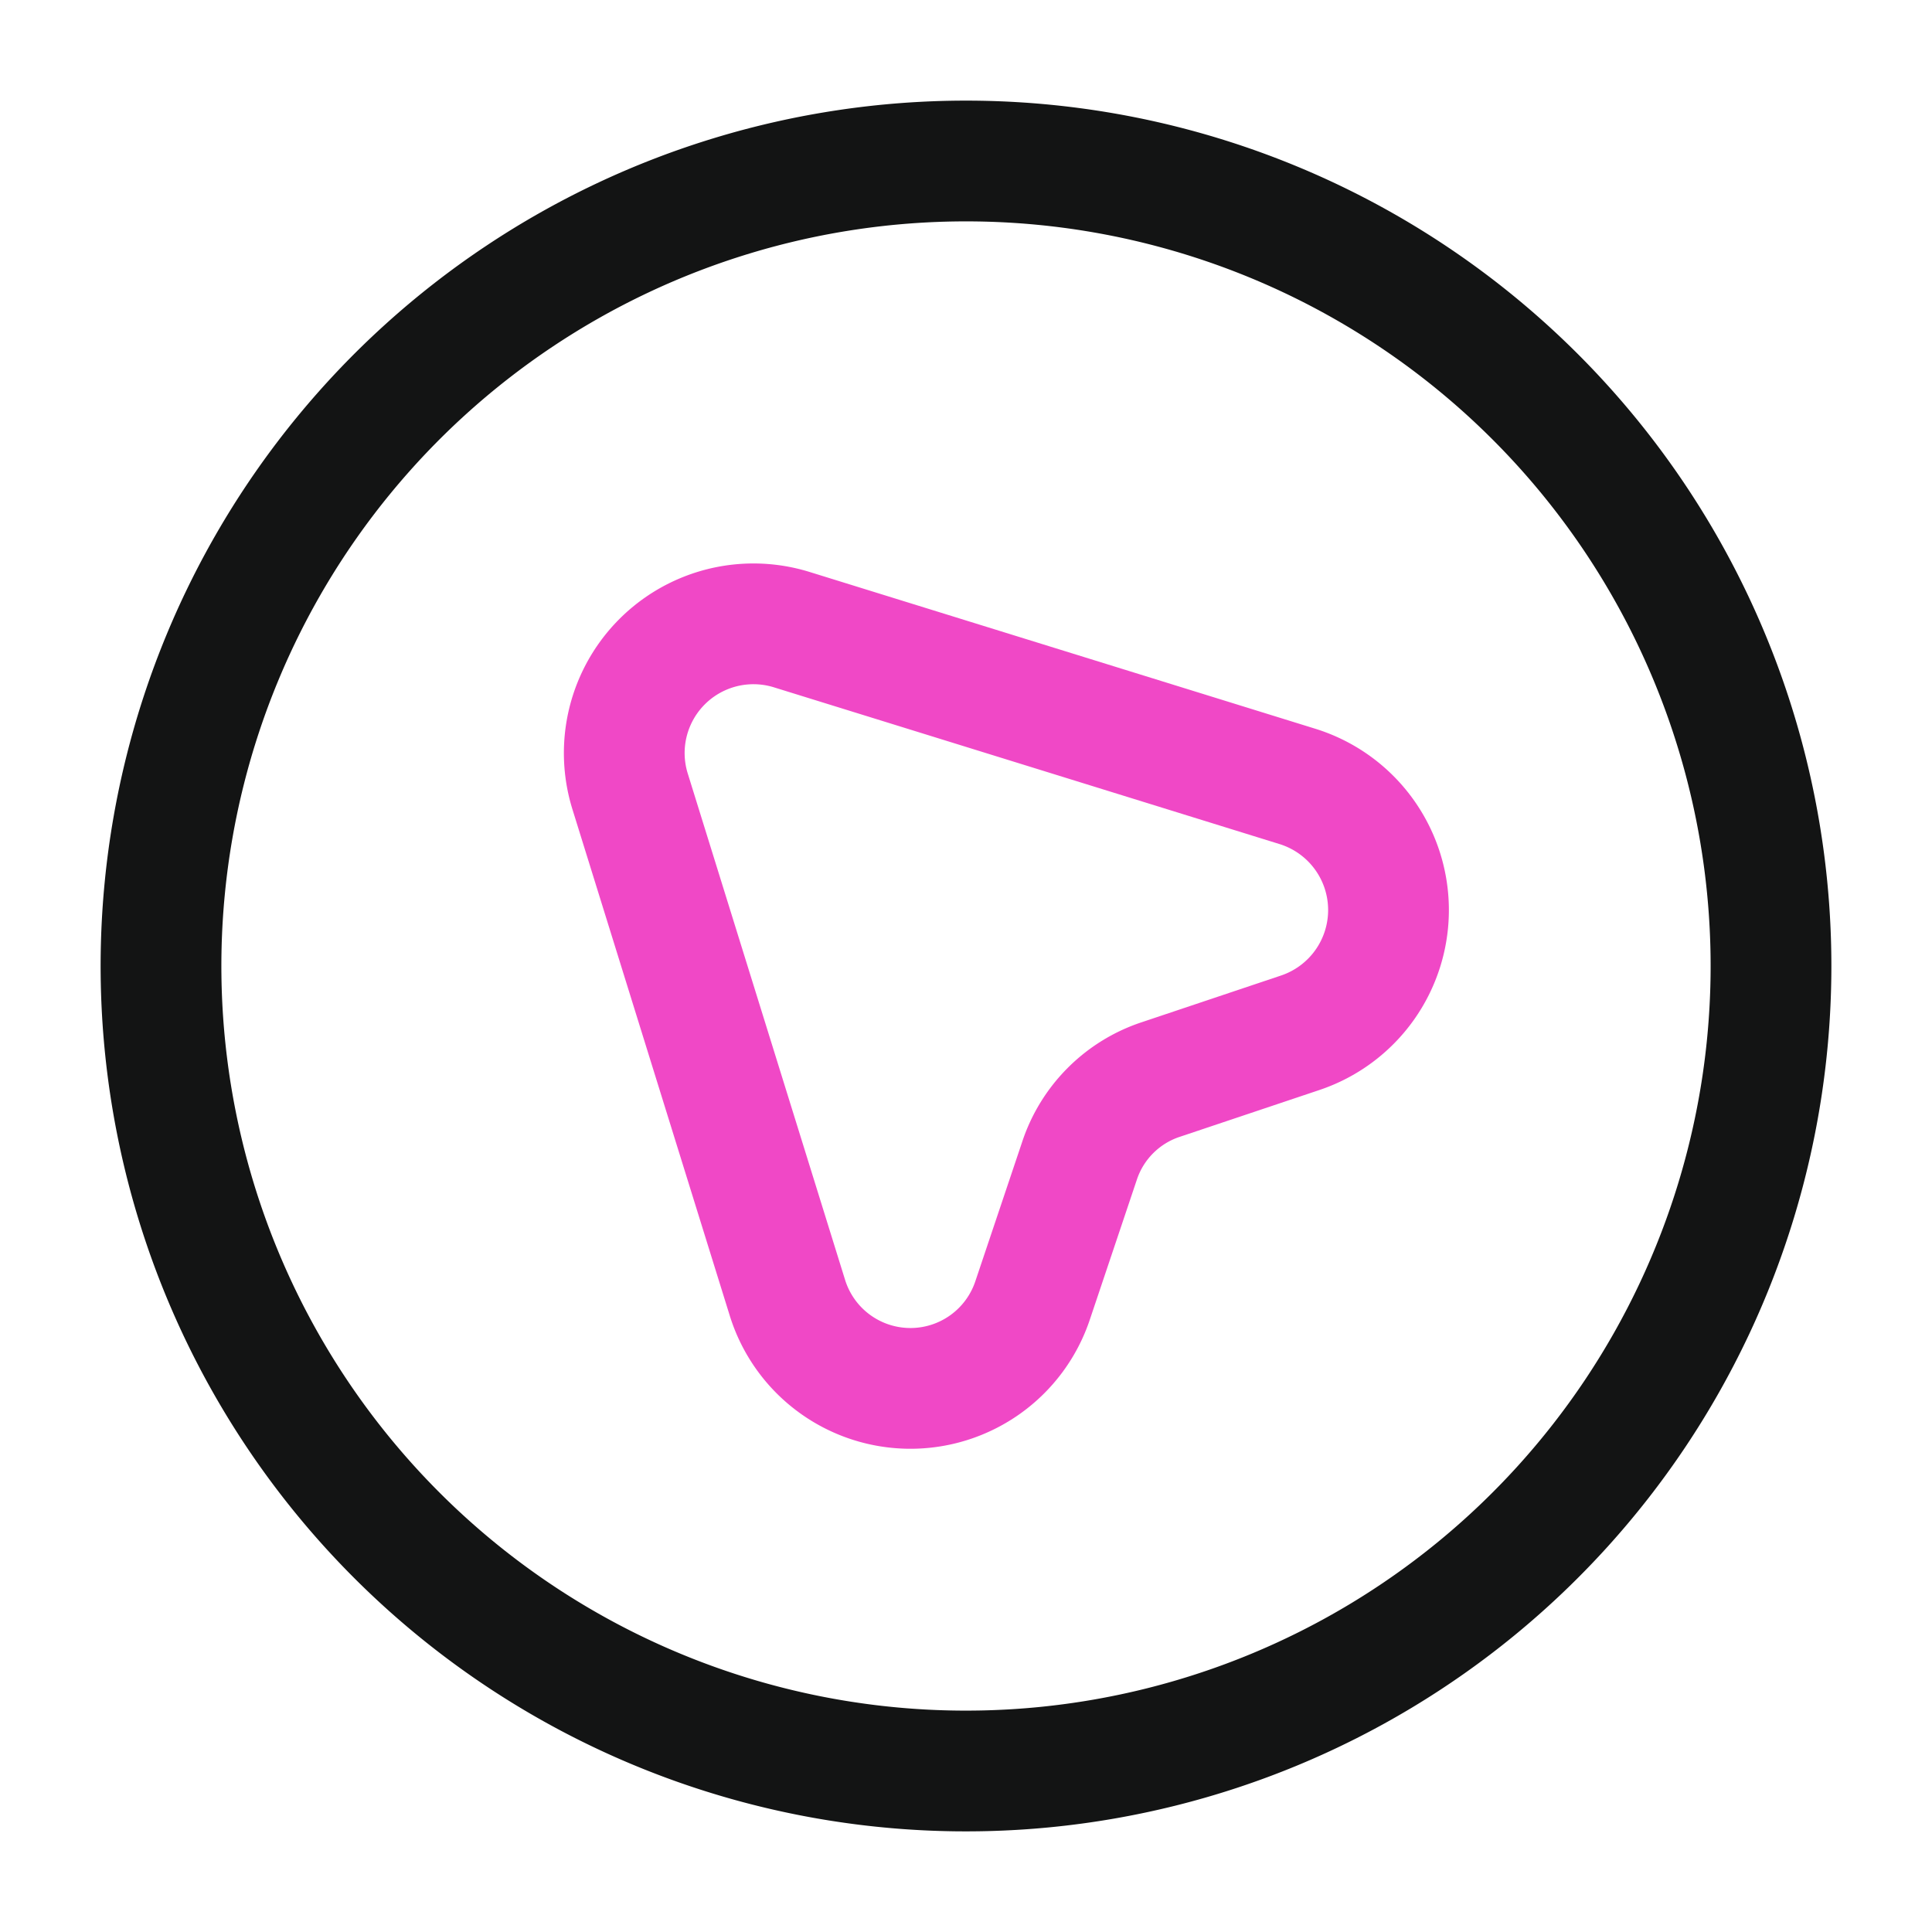 <svg xmlns="http://www.w3.org/2000/svg" width="24" height="24" viewBox="0 0 24 24">
  <g id="vuesax_twotone_mouse" data-name="vuesax/twotone/mouse" transform="translate(-684 -637)">
    <g id="mouse">
      <path id="Vector" d="M8.394,5.084l-1.73.58a1.588,1.588,0,0,0-1.01,1.01L5.074,8.4a1.6,1.6,0,0,1-3.05-.03L.074,2.094a1.605,1.605,0,0,1,2-2.02l6.29,1.95A1.608,1.608,0,0,1,8.394,5.084Z" transform="translate(691.756 644.746)" fill="none" stroke="#f048c6" stroke-linecap="round" stroke-linejoin="round" stroke-width="1.5"/>
      <path id="Vector-2" data-name="Vector" d="M20,10A10,10,0,1,1,10,0,10,10,0,0,1,20,10Z" transform="translate(686 639)" fill="none" stroke="#131414" stroke-linecap="round" stroke-linejoin="round" stroke-width="1.5"/>
      <path id="Vector-3" data-name="Vector" d="M0,0H24V24H0Z" transform="translate(684 637)" fill="none" opacity="0"/>
    </g>
  </g>
</svg>
